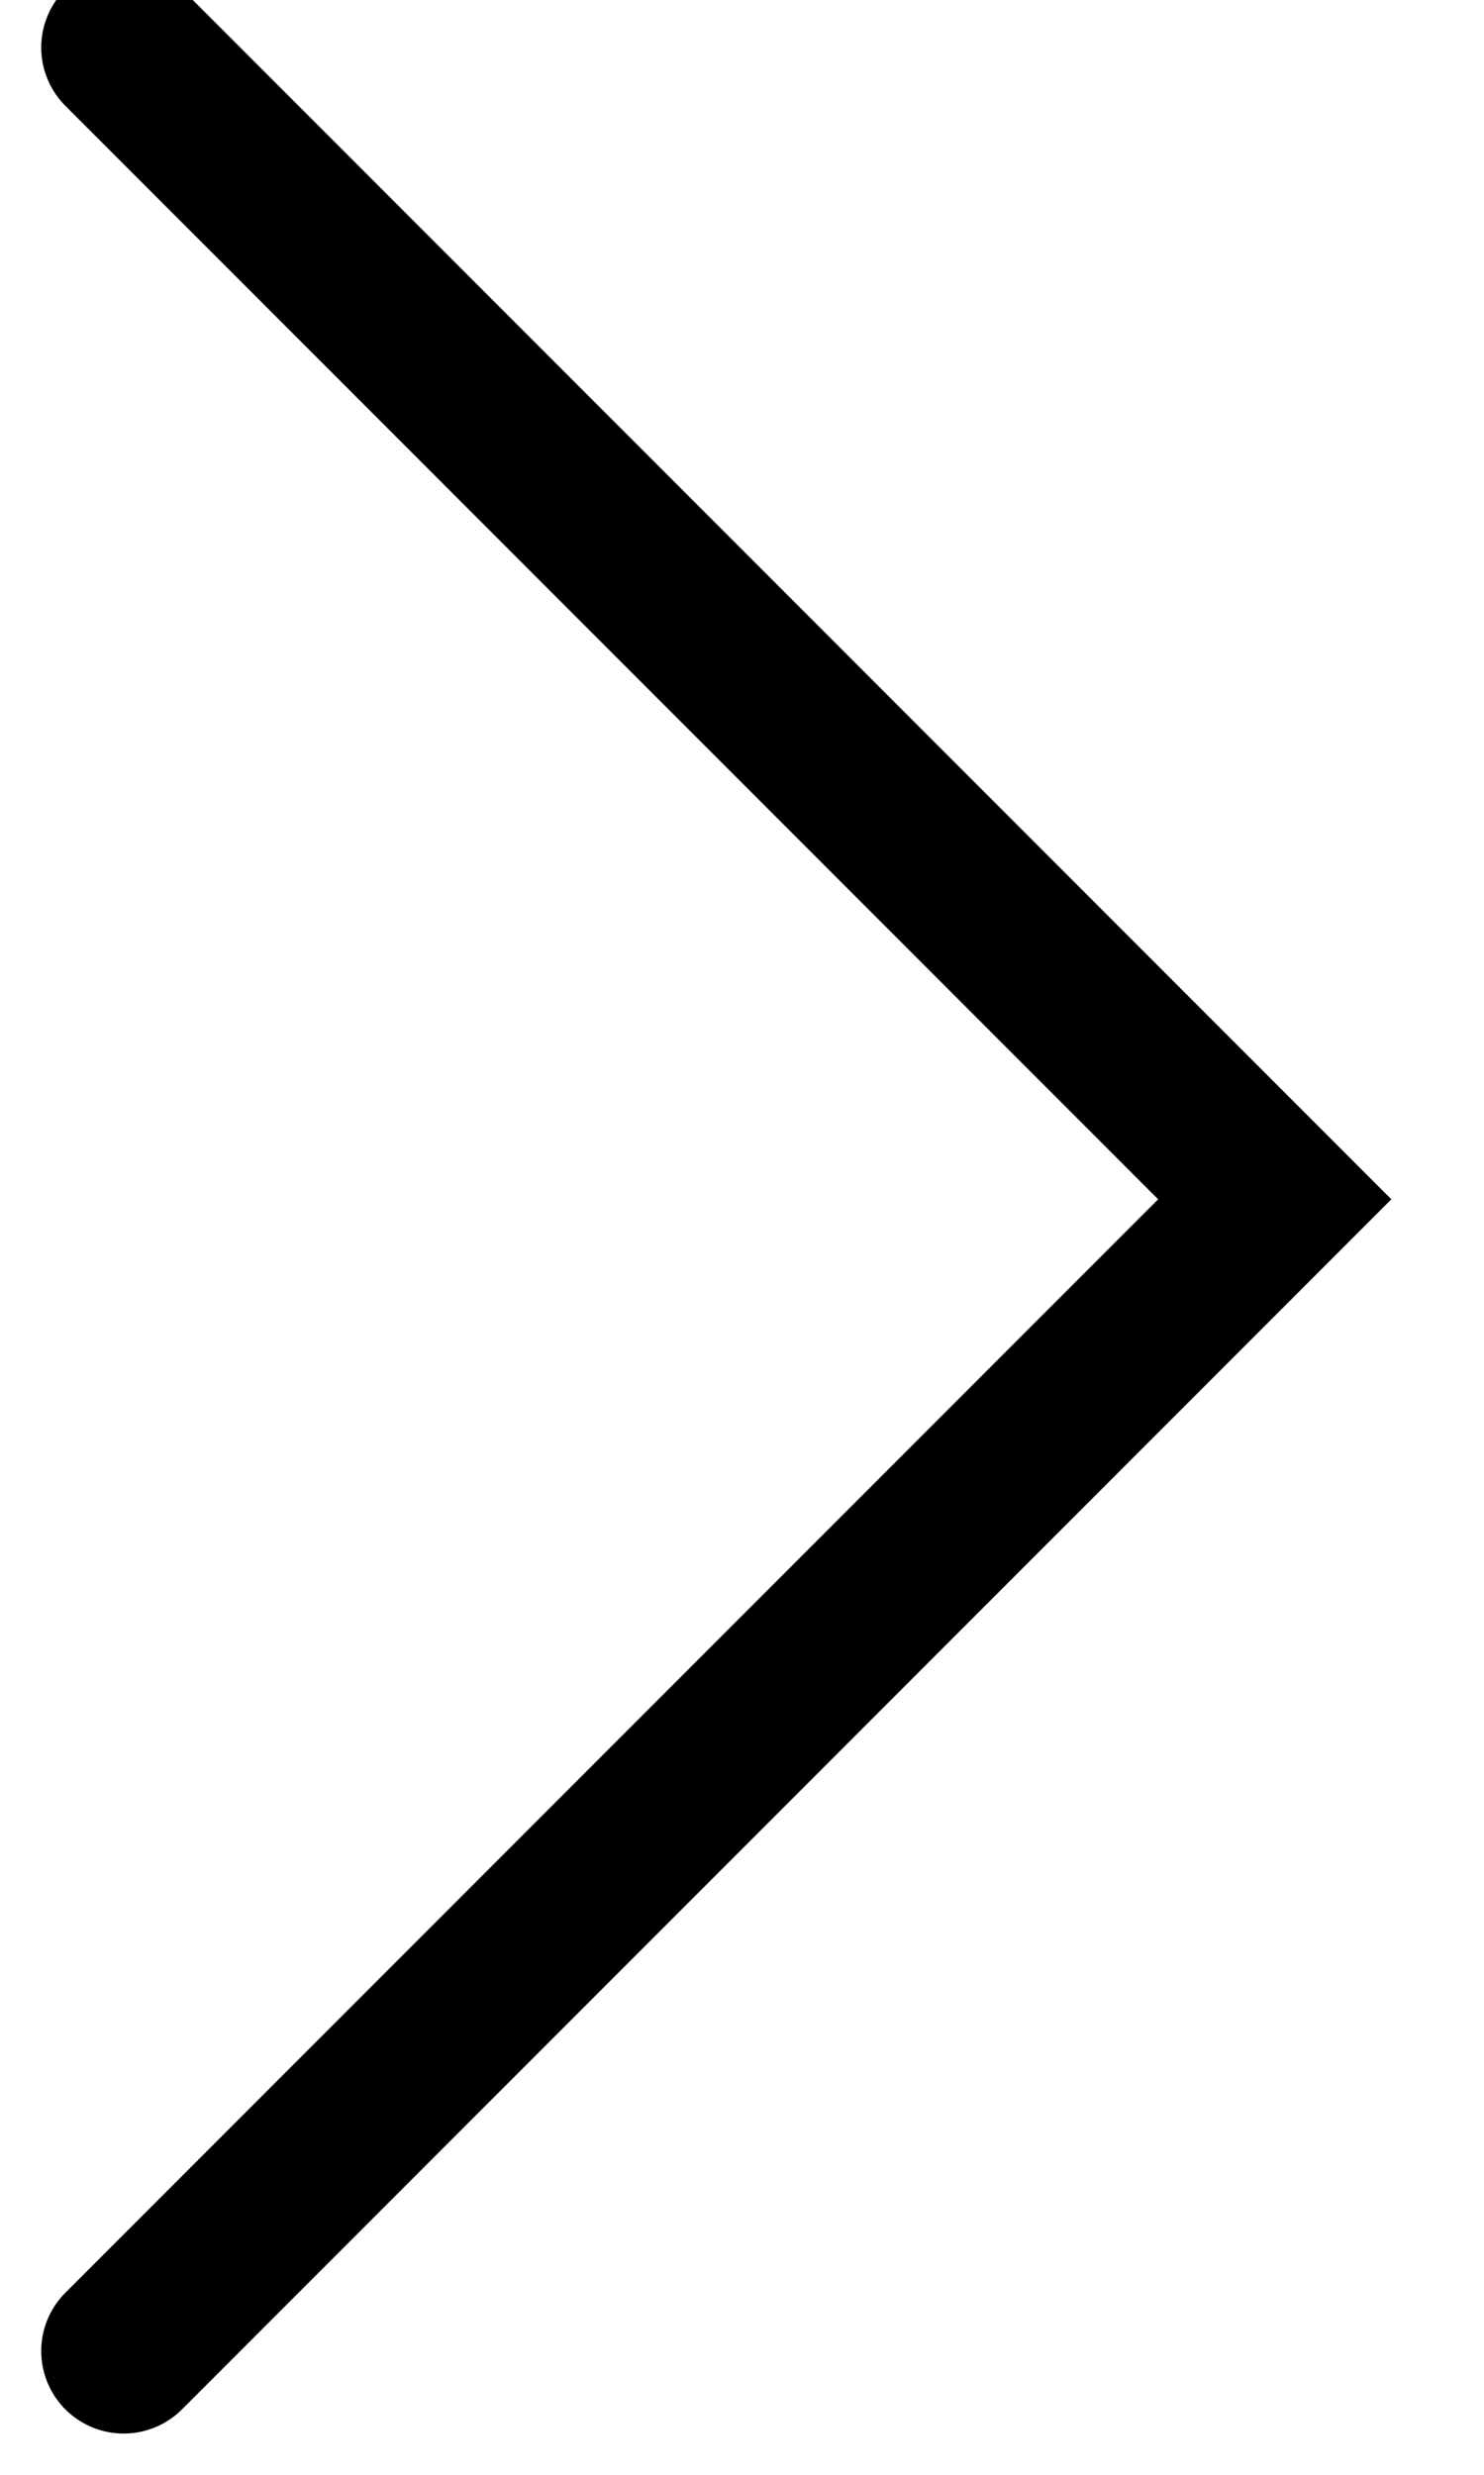 <?xml version="1.0" encoding="UTF-8"?>
<svg width="9px" height="15px" viewBox="0 0 9 15" version="1.1" xmlns="http://www.w3.org/2000/svg" xmlns:xlink="http://www.w3.org/1999/xlink">
    <!-- Generator: Sketch 44.1 (41455) - http://www.bohemiancoding.com/sketch -->
    <title>Page 1</title>
    <desc>Created with Sketch.</desc>
    <defs></defs>
    <g id="Symbols" stroke="none" stroke-width="1" fill="none" fill-rule="evenodd" stroke-linecap="round">
        <g id="Table-row---1-regel" transform="translate(-675, -16)" stroke="#000000">
            <g id="Group-2">
                <g id="Table/Row-Copy" transform="translate(0, 14)">
                    <g id="Icons/Expand-active" transform="translate(675, 2)">
                        <g transform="translate(4.25, 7.25) rotate(-90) translate(-4.25, -7.25) translate(-2.75, 3.75)" id="Page-1">
                            <polyline points="13.962 4.4408921e-16 6.981 6.981 0 4.4408921e-16"></polyline>
                        </g>
                    </g>
                </g>
            </g>
        </g>
    </g>
</svg>

